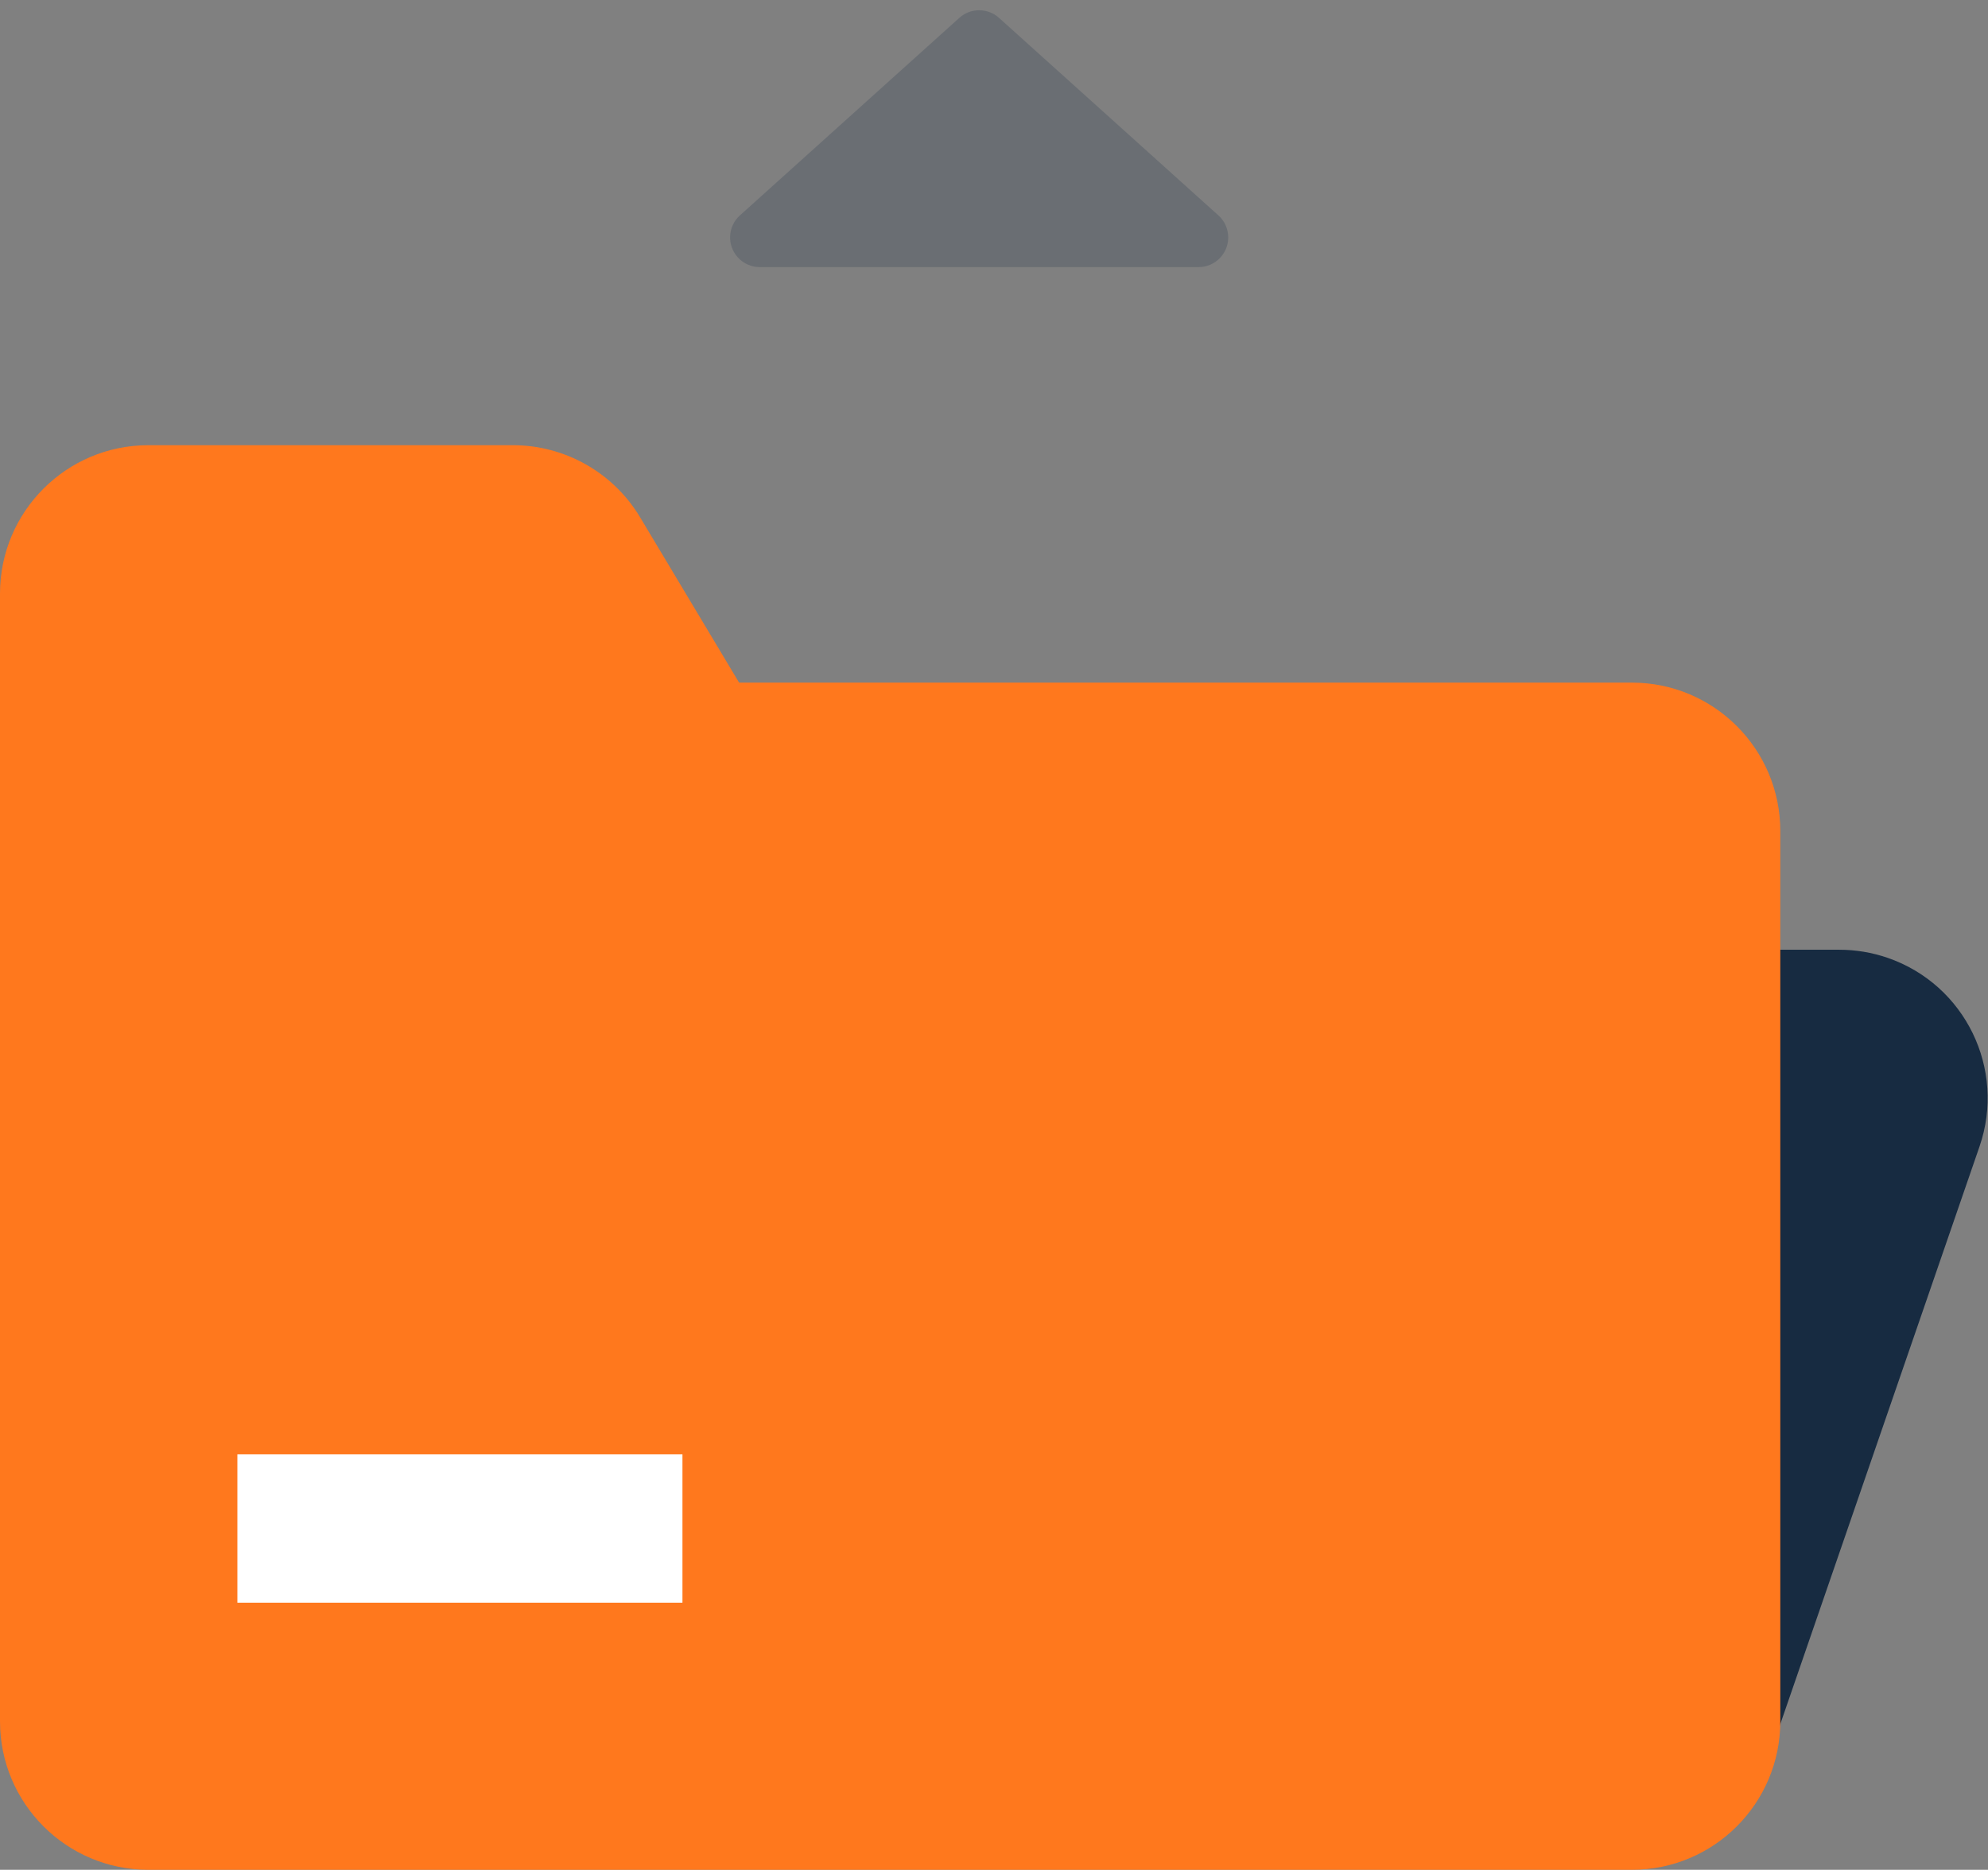 <svg height="63" viewBox="0 0 67 63" width="67" xmlns="http://www.w3.org/2000/svg"><rect x="0" y="0" width="67" height="63" fill="#808080" stroke="none"/><g fill="none" fill-rule="evenodd"><path d="m10.35 32-8.062 23.369c-.901 2.61.485 5.457 3.096 6.357.525.181 1.076.273 1.631.273h48.072c2.133 0 4.031-1.353 4.727-3.369l6.9-20c.901-2.61-.485-5.457-3.096-6.357-.525-.181-1.076-.273-1.631-.273z" fill="#172b41"/><path d="m0 20v38c0 2.761 2.239 5 5 5h50c2.761 0 5-2.239 5-5v-30c0-2.761-2.239-5-5-5h-30.091l-3.335-5.569c-.903-1.508-2.532-2.431-4.29-2.431h-12.284c-2.761 0-5 2.239-5 5z" fill="#ff781d"/><path d="m8 54h15v-5h-15z" fill="#fff"/><path d="m32.331.602-7.394 6.655c-.411.369-.444 1.002-.074 1.412.19.211.46.331.743.331h14.788c.552 0 1-.448 1-1 0-.283-.12-.554-.331-.743l-7.394-6.655c-.38-.342-.958-.342-1.338 0z" fill="#172b41" opacity=".2"/></g></svg>

